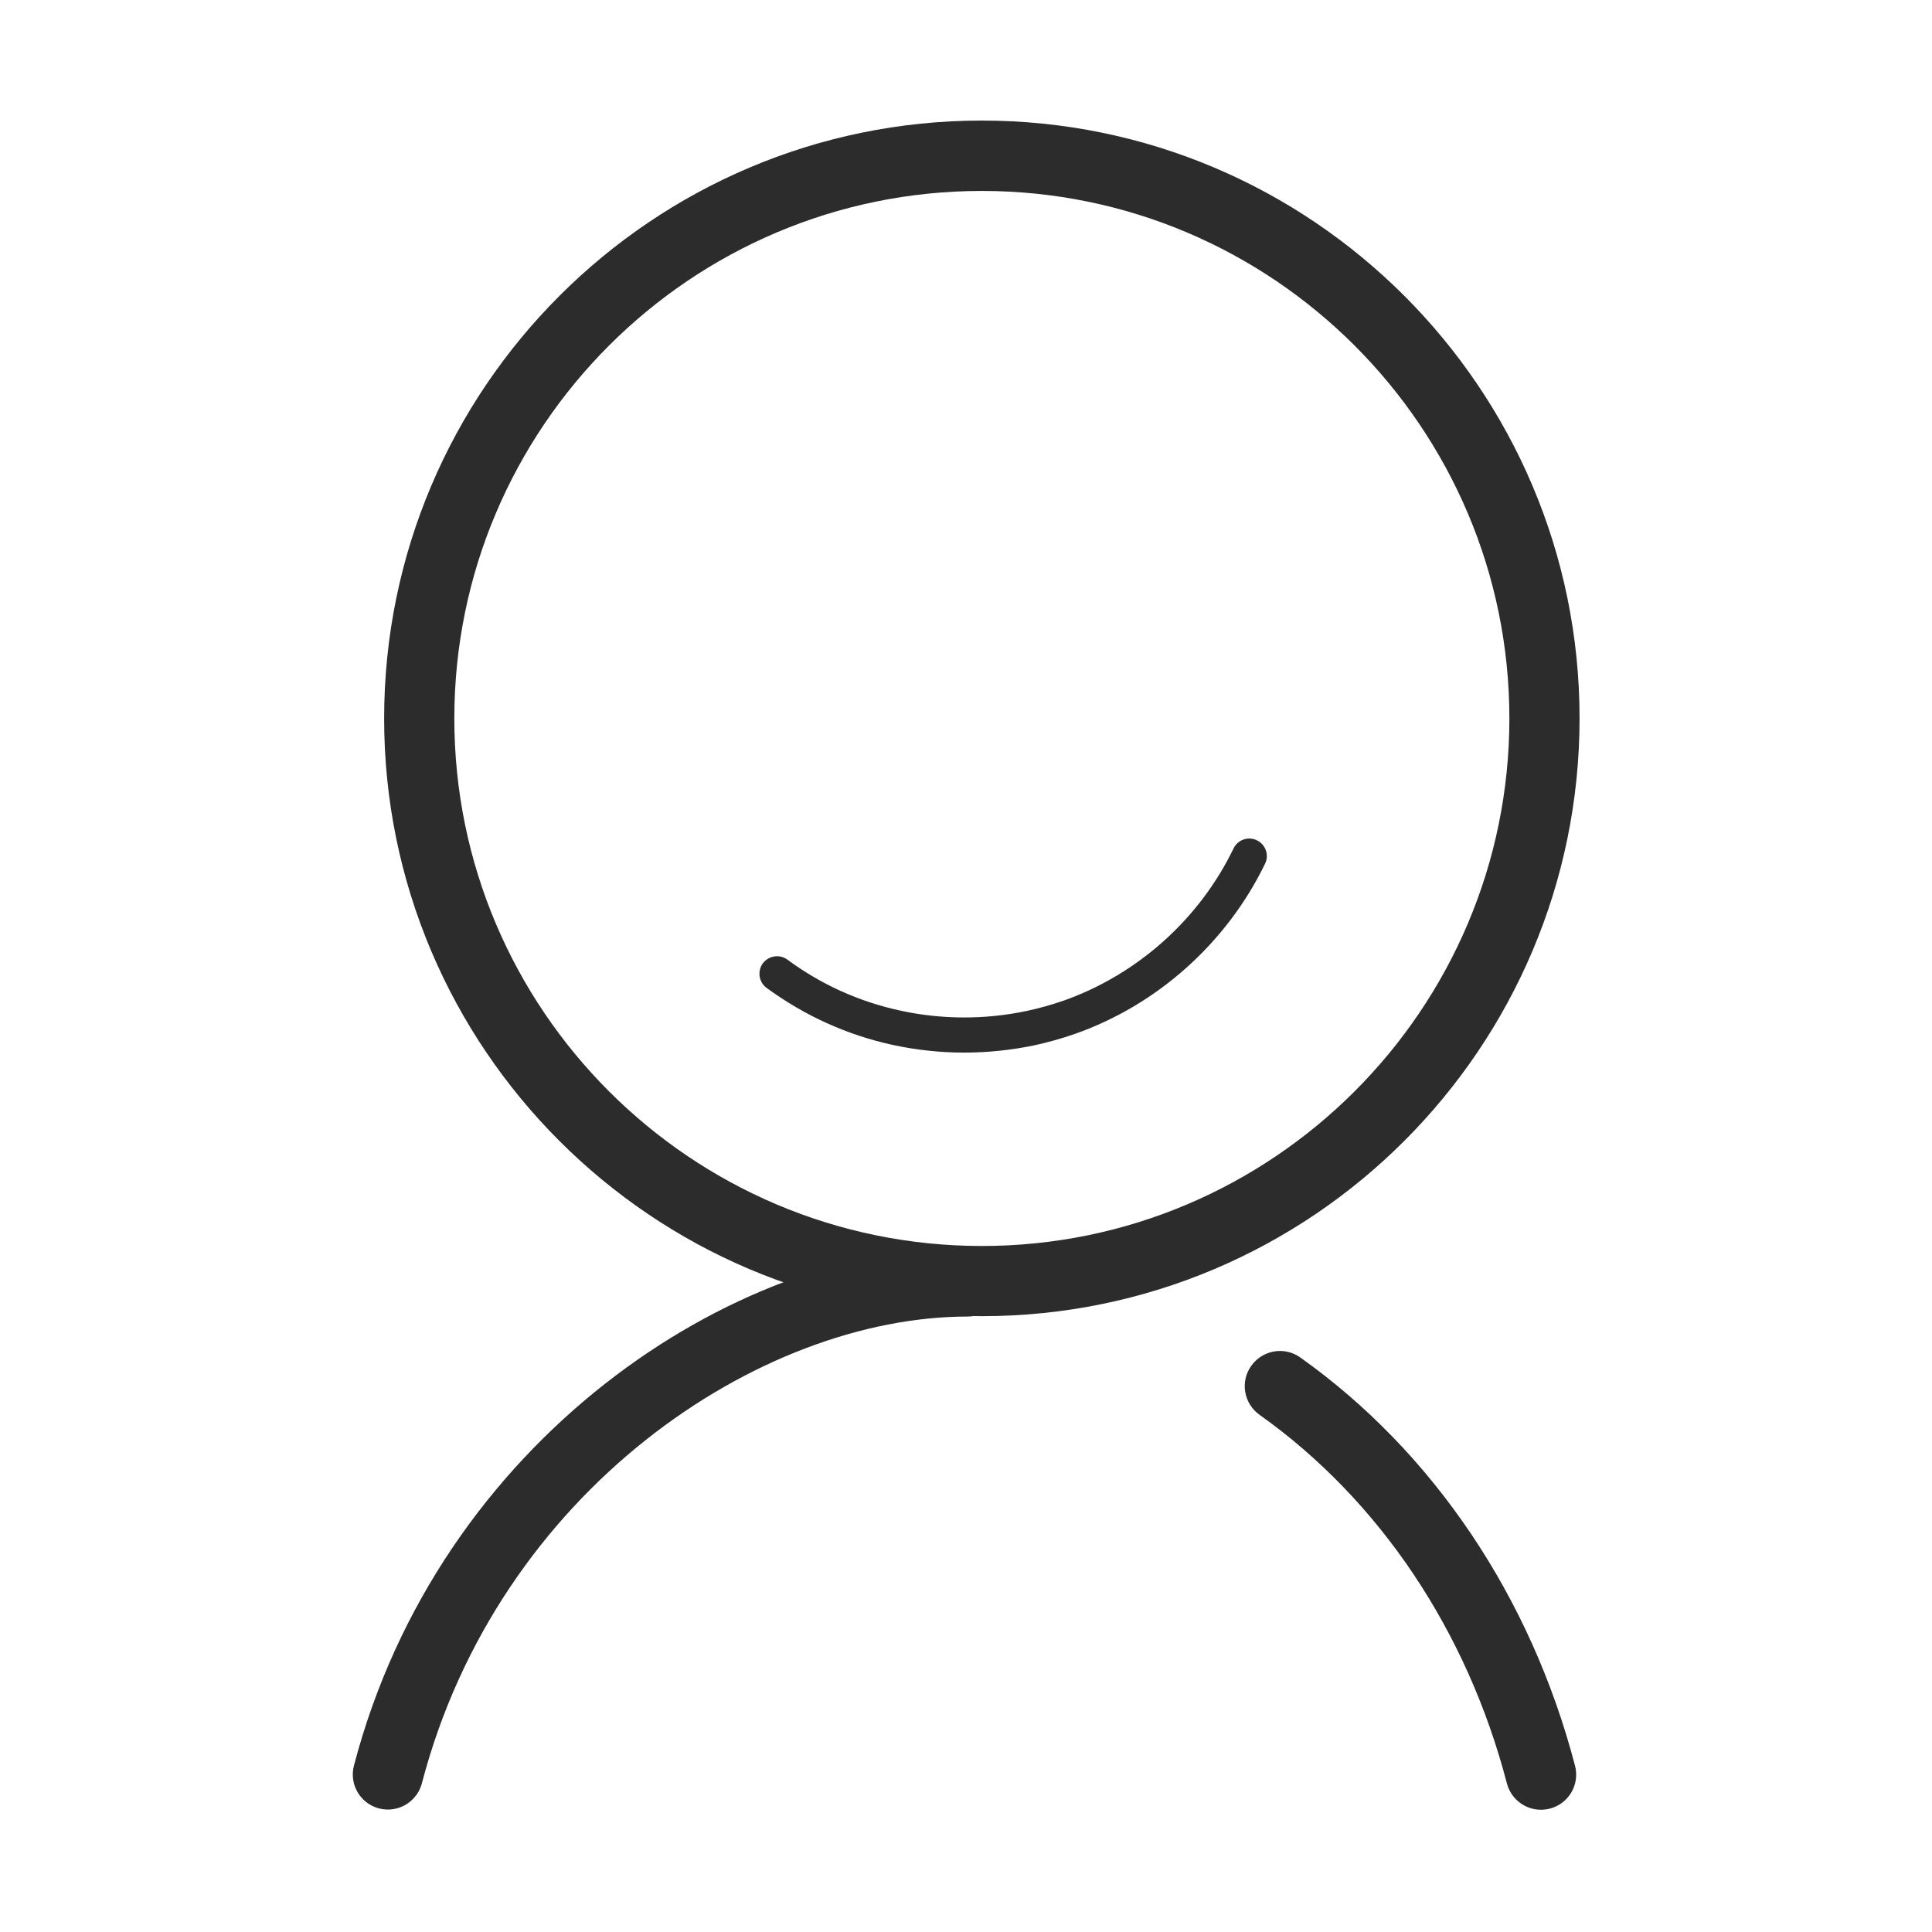 <?xml version="1.0" standalone="no"?><!DOCTYPE svg PUBLIC "-//W3C//DTD SVG 1.1//EN" "http://www.w3.org/Graphics/SVG/1.1/DTD/svg11.dtd"><svg t="1658198941462" class="icon" viewBox="0 0 1024 1024" version="1.1" xmlns="http://www.w3.org/2000/svg" p-id="3343" xmlns:xlink="http://www.w3.org/1999/xlink" width="200" height="200"><defs><style type="text/css">@font-face { font-family: feedback-iconfont; src: url("//at.alicdn.com/t/font_1031158_u69w8yhxdu.woff2?t=1630033759944") format("woff2"), url("//at.alicdn.com/t/font_1031158_u69w8yhxdu.woff?t=1630033759944") format("woff"), url("//at.alicdn.com/t/font_1031158_u69w8yhxdu.ttf?t=1630033759944") format("truetype"); }
</style></defs><path d="M816.7 959.2c-8.3 0-15.8-5.6-18-13.9-21.1-81-67.7-150.4-131.1-195.4-8.4-6-10.4-17.6-4.4-26 6-8.4 17.6-10.4 26-4.4 70.5 50.1 122.2 126.9 145.6 216.4 2.6 10-3.4 20.1-13.3 22.7-1.6 0.4-3.2 0.6-4.8 0.6z m-611.1-0.1c-1.6 0-3.1-0.2-4.7-0.6-10-2.6-15.9-12.8-13.3-22.7 45.1-172.3 200.8-275.2 325.3-275.2 10.3 0 18.6 8.3 18.6 18.6s-8.3 18.6-18.6 18.6c-110.4 0-248.8 92.5-289.3 247.4-2.2 8.3-9.7 13.9-18 13.9zM511.1 557.9c-12.8 0-25.6-1.4-38.1-4.1-24.2-5.3-46.6-15.5-66.7-30.2-4.1-3-5-8.9-2-13 3.1-4.1 8.9-5 13-2 17.9 13.2 38 22.3 59.7 27 21.8 4.8 44.9 4.9 66.8 0.3 6.7-1.4 13.4-3.3 19.8-5.5 39.2-13.8 72.1-43.2 90.2-80.7 2.2-4.6 7.8-6.6 12.4-4.3 4.6 2.2 6.6 7.8 4.3 12.4-20.3 41.9-57 74.8-100.8 90.2-7.2 2.5-14.7 4.6-22.2 6.2-11.9 2.4-24.1 3.7-36.4 3.7z" fill="#2c2c2c" p-id="3344"></path><path d="M520.4 697.6c-174.7 0-316.8-142.1-316.8-316.8S345.7 63.9 520.4 63.9 837.2 206 837.2 380.7s-142 316.9-316.8 316.9z m0-596.4c-154.2 0-279.6 125.4-279.6 279.6s125.4 279.6 279.6 279.6S800 534.9 800 380.8 674.6 101.2 520.4 101.2z" fill="#2c2c2c" p-id="3345"></path></svg>